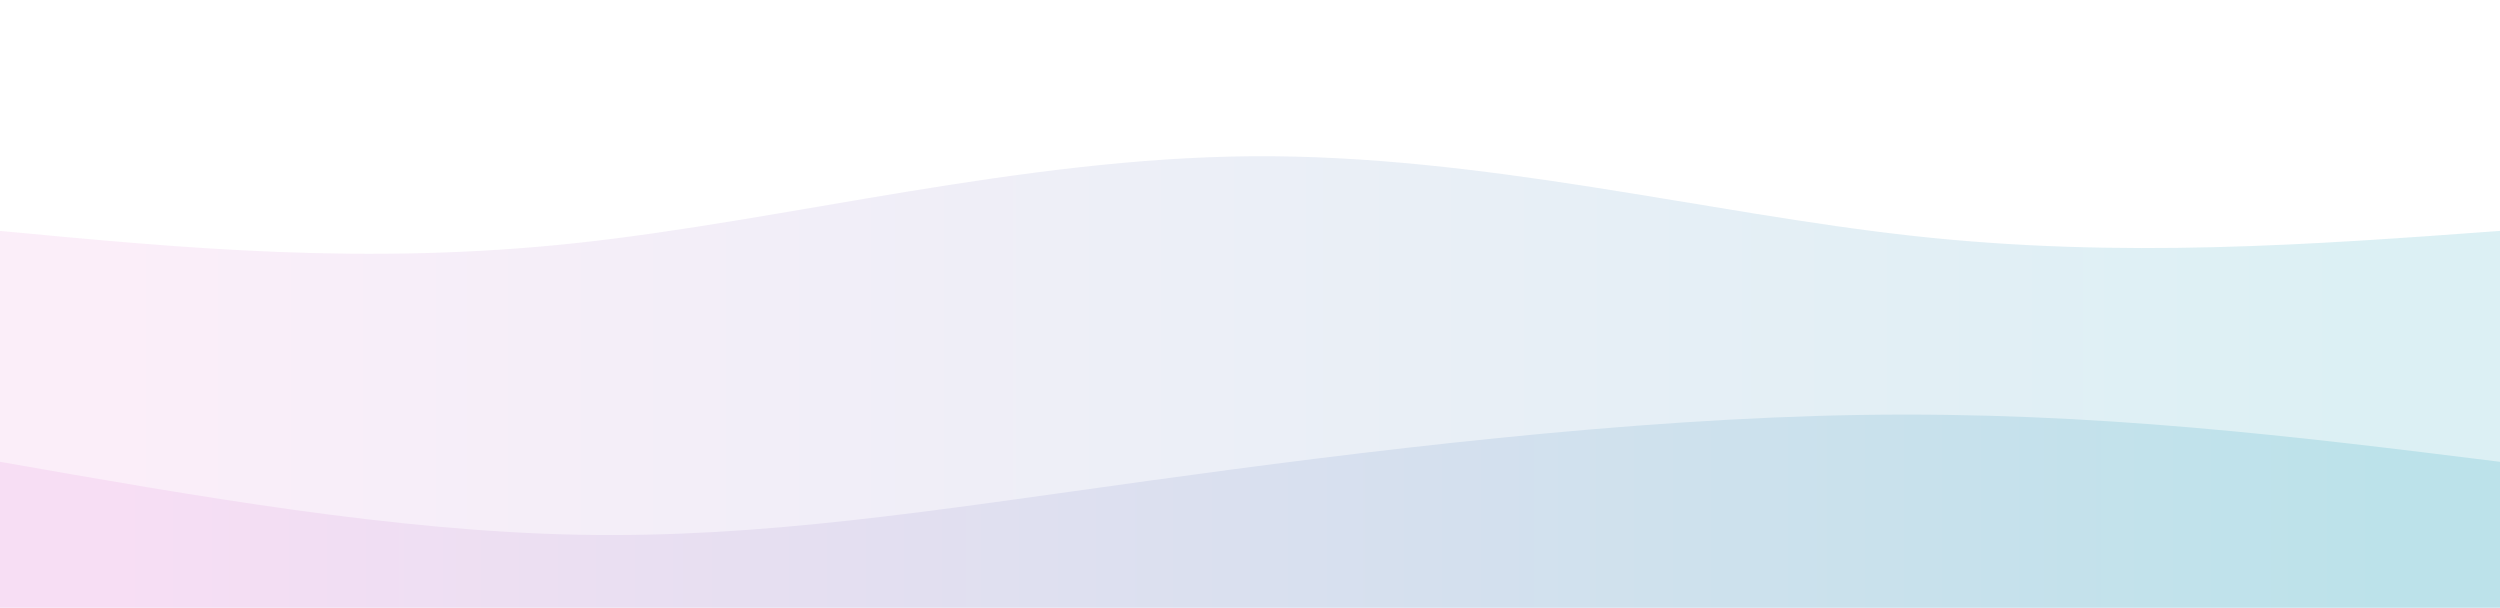 <svg width="100%" height="100%" id="svg" viewBox="0 0 1440 350" xmlns="http://www.w3.org/2000/svg" class="transition duration-300 ease-in-out delay-150"><defs><linearGradient id="gradient" x1="0%" y1="50%" x2="100%" y2="50%"><stop offset="5%" stop-color="#f7def4"></stop><stop offset="95%" stop-color="#bce2ea"></stop></linearGradient></defs><path d="M 0,400 C 0,400 0,133 0,133 C 105.679,143 211.357,153 332,140 C 452.643,127 588.25,91 721,90 C 853.75,89 983.643,123 1103,136 C 1222.357,149 1331.179,141 1440,133 C 1440,133 1440,400 1440,400 Z" stroke="none" stroke-width="0" fill="url(#gradient)" fill-opacity="0.53" class="transition-all duration-300 ease-in-out delay-150 path-0"></path><defs><linearGradient id="gradient" x1="0%" y1="50%" x2="100%" y2="50%"><stop offset="5%" stop-color="#f7def4"></stop><stop offset="95%" stop-color="#bce2ea"></stop></linearGradient></defs><path d="M 0,400 C 0,400 0,266 0,266 C 113.679,285.964 227.357,305.929 333,308 C 438.643,310.071 536.25,294.25 661,277 C 785.75,259.75 937.643,241.071 1072,239 C 1206.357,236.929 1323.179,251.464 1440,266 C 1440,266 1440,400 1440,400 Z" stroke="none" stroke-width="0" fill="url(#gradient)" fill-opacity="1" class="transition-all duration-300 ease-in-out delay-150 path-1"></path></svg>